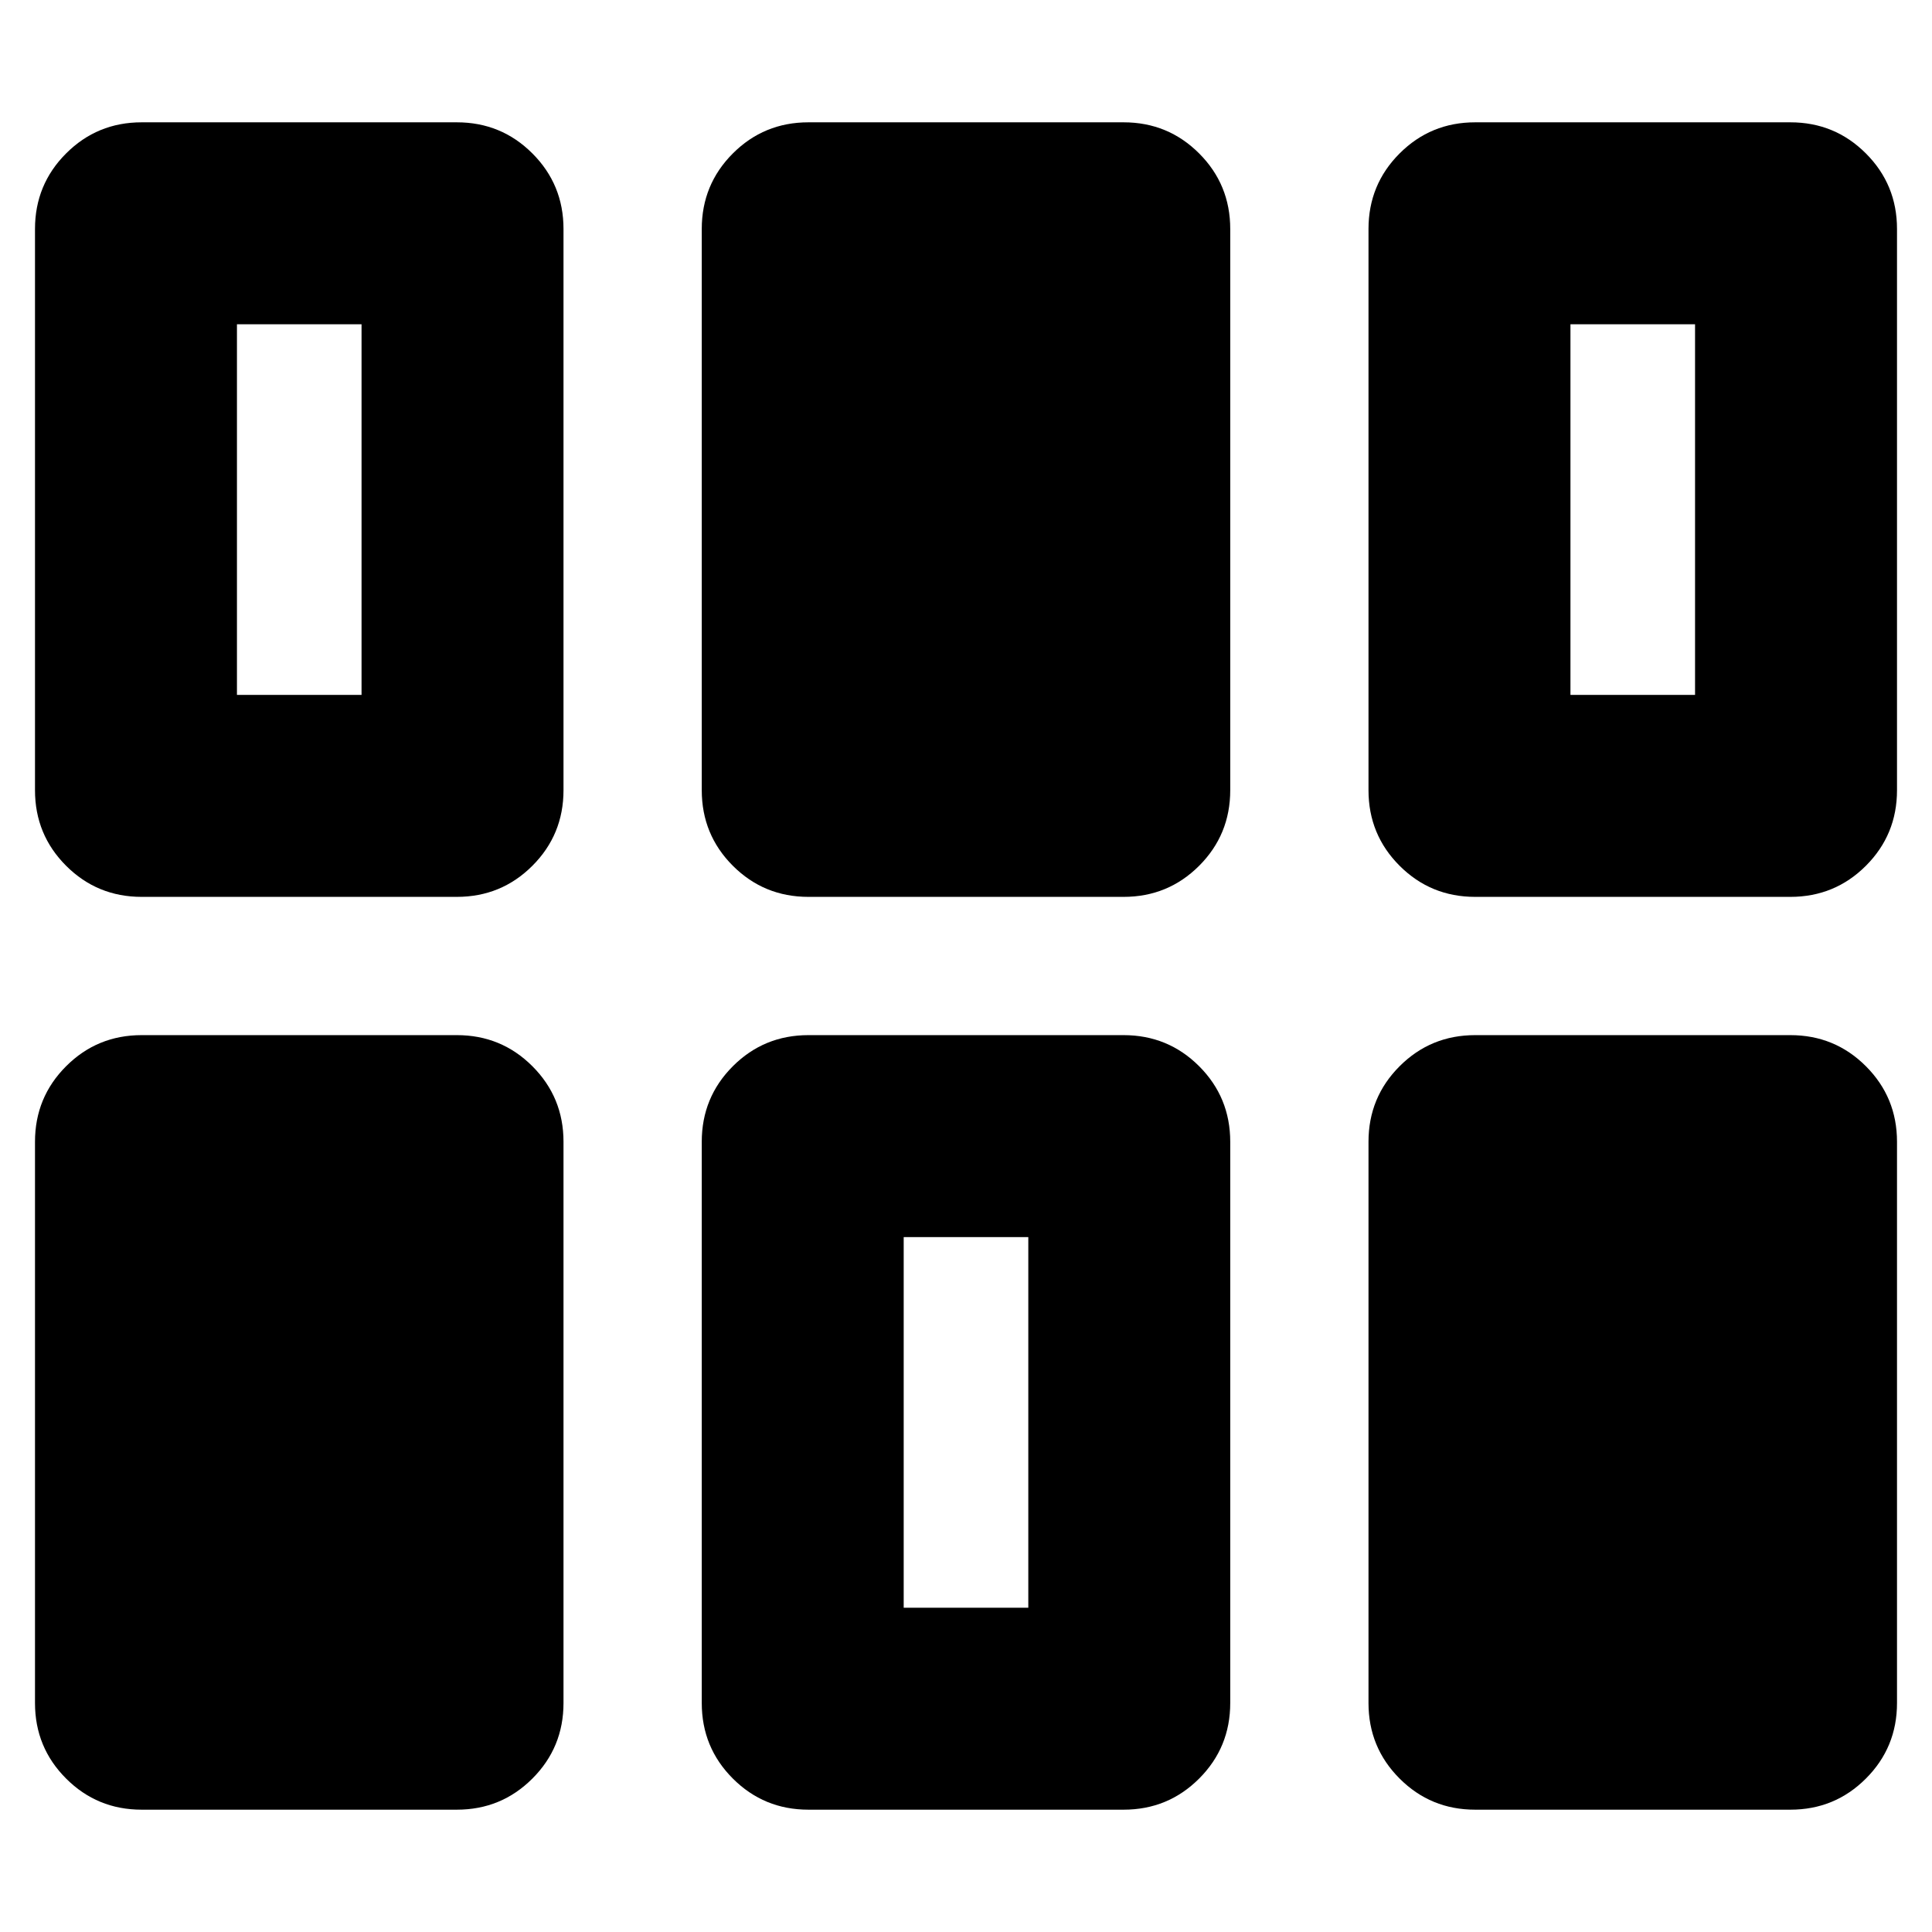 <svg xmlns="http://www.w3.org/2000/svg" height="24" viewBox="0 -960 960 960" width="24"><path d="M17.39-113.78v-278.87q0-22.09 15.46-37.55 15.45-15.45 37.54-15.45H227q22.09 0 37.54 15.45Q280-414.74 280-392.65v278.87q0 22.08-15.46 37.54Q249.09-60.78 227-60.78H70.39q-22.09 0-37.54-15.46-15.46-15.46-15.46-37.54Zm331.31 0v-278.87q0-22.09 15.45-37.55 15.46-15.45 37.55-15.45h156.6q22.09 0 37.55 15.45 15.45 15.46 15.45 37.55v278.87q0 22.08-15.45 37.54-15.46 15.46-37.55 15.46H401.7q-22.09 0-37.55-15.46-15.45-15.46-15.45-37.54Zm331.3 0v-278.87q0-22.09 15.46-37.55 15.45-15.45 37.54-15.45h156.61q22.09 0 37.54 15.45 15.46 15.46 15.46 37.55v278.87q0 22.08-15.46 37.54-15.45 15.46-37.54 15.46H733q-22.09 0-37.54-15.46Q680-91.7 680-113.78Zm-230.96-47.35h61.92V-345.3h-61.92v184.17ZM17.39-567.35v-278.87q0-22.08 15.46-37.54 15.45-15.46 37.54-15.46H227q22.09 0 37.54 15.46Q280-868.3 280-846.22v278.87q0 22.09-15.46 37.55-15.45 15.45-37.54 15.45H70.39q-22.09 0-37.54-15.45-15.46-15.46-15.46-37.55Zm331.31 0v-278.87q0-22.08 15.45-37.54 15.46-15.46 37.55-15.46h156.6q22.09 0 37.55 15.46 15.45 15.46 15.45 37.54v278.87q0 22.09-15.45 37.55-15.46 15.45-37.55 15.45H401.7q-22.09 0-37.55-15.45-15.45-15.46-15.45-37.55Zm331.3 0v-278.87q0-22.08 15.46-37.54 15.45-15.46 37.54-15.46h156.61q22.09 0 37.54 15.46 15.46 15.46 15.46 37.54v278.87q0 22.09-15.46 37.55-15.45 15.45-37.54 15.45H733q-22.09 0-37.54-15.45Q680-545.26 680-567.35ZM117.74-614.7h61.91v-184.17h-61.91v184.17Zm662.61 0h61.91v-184.17h-61.91v184.17Z"/></svg>